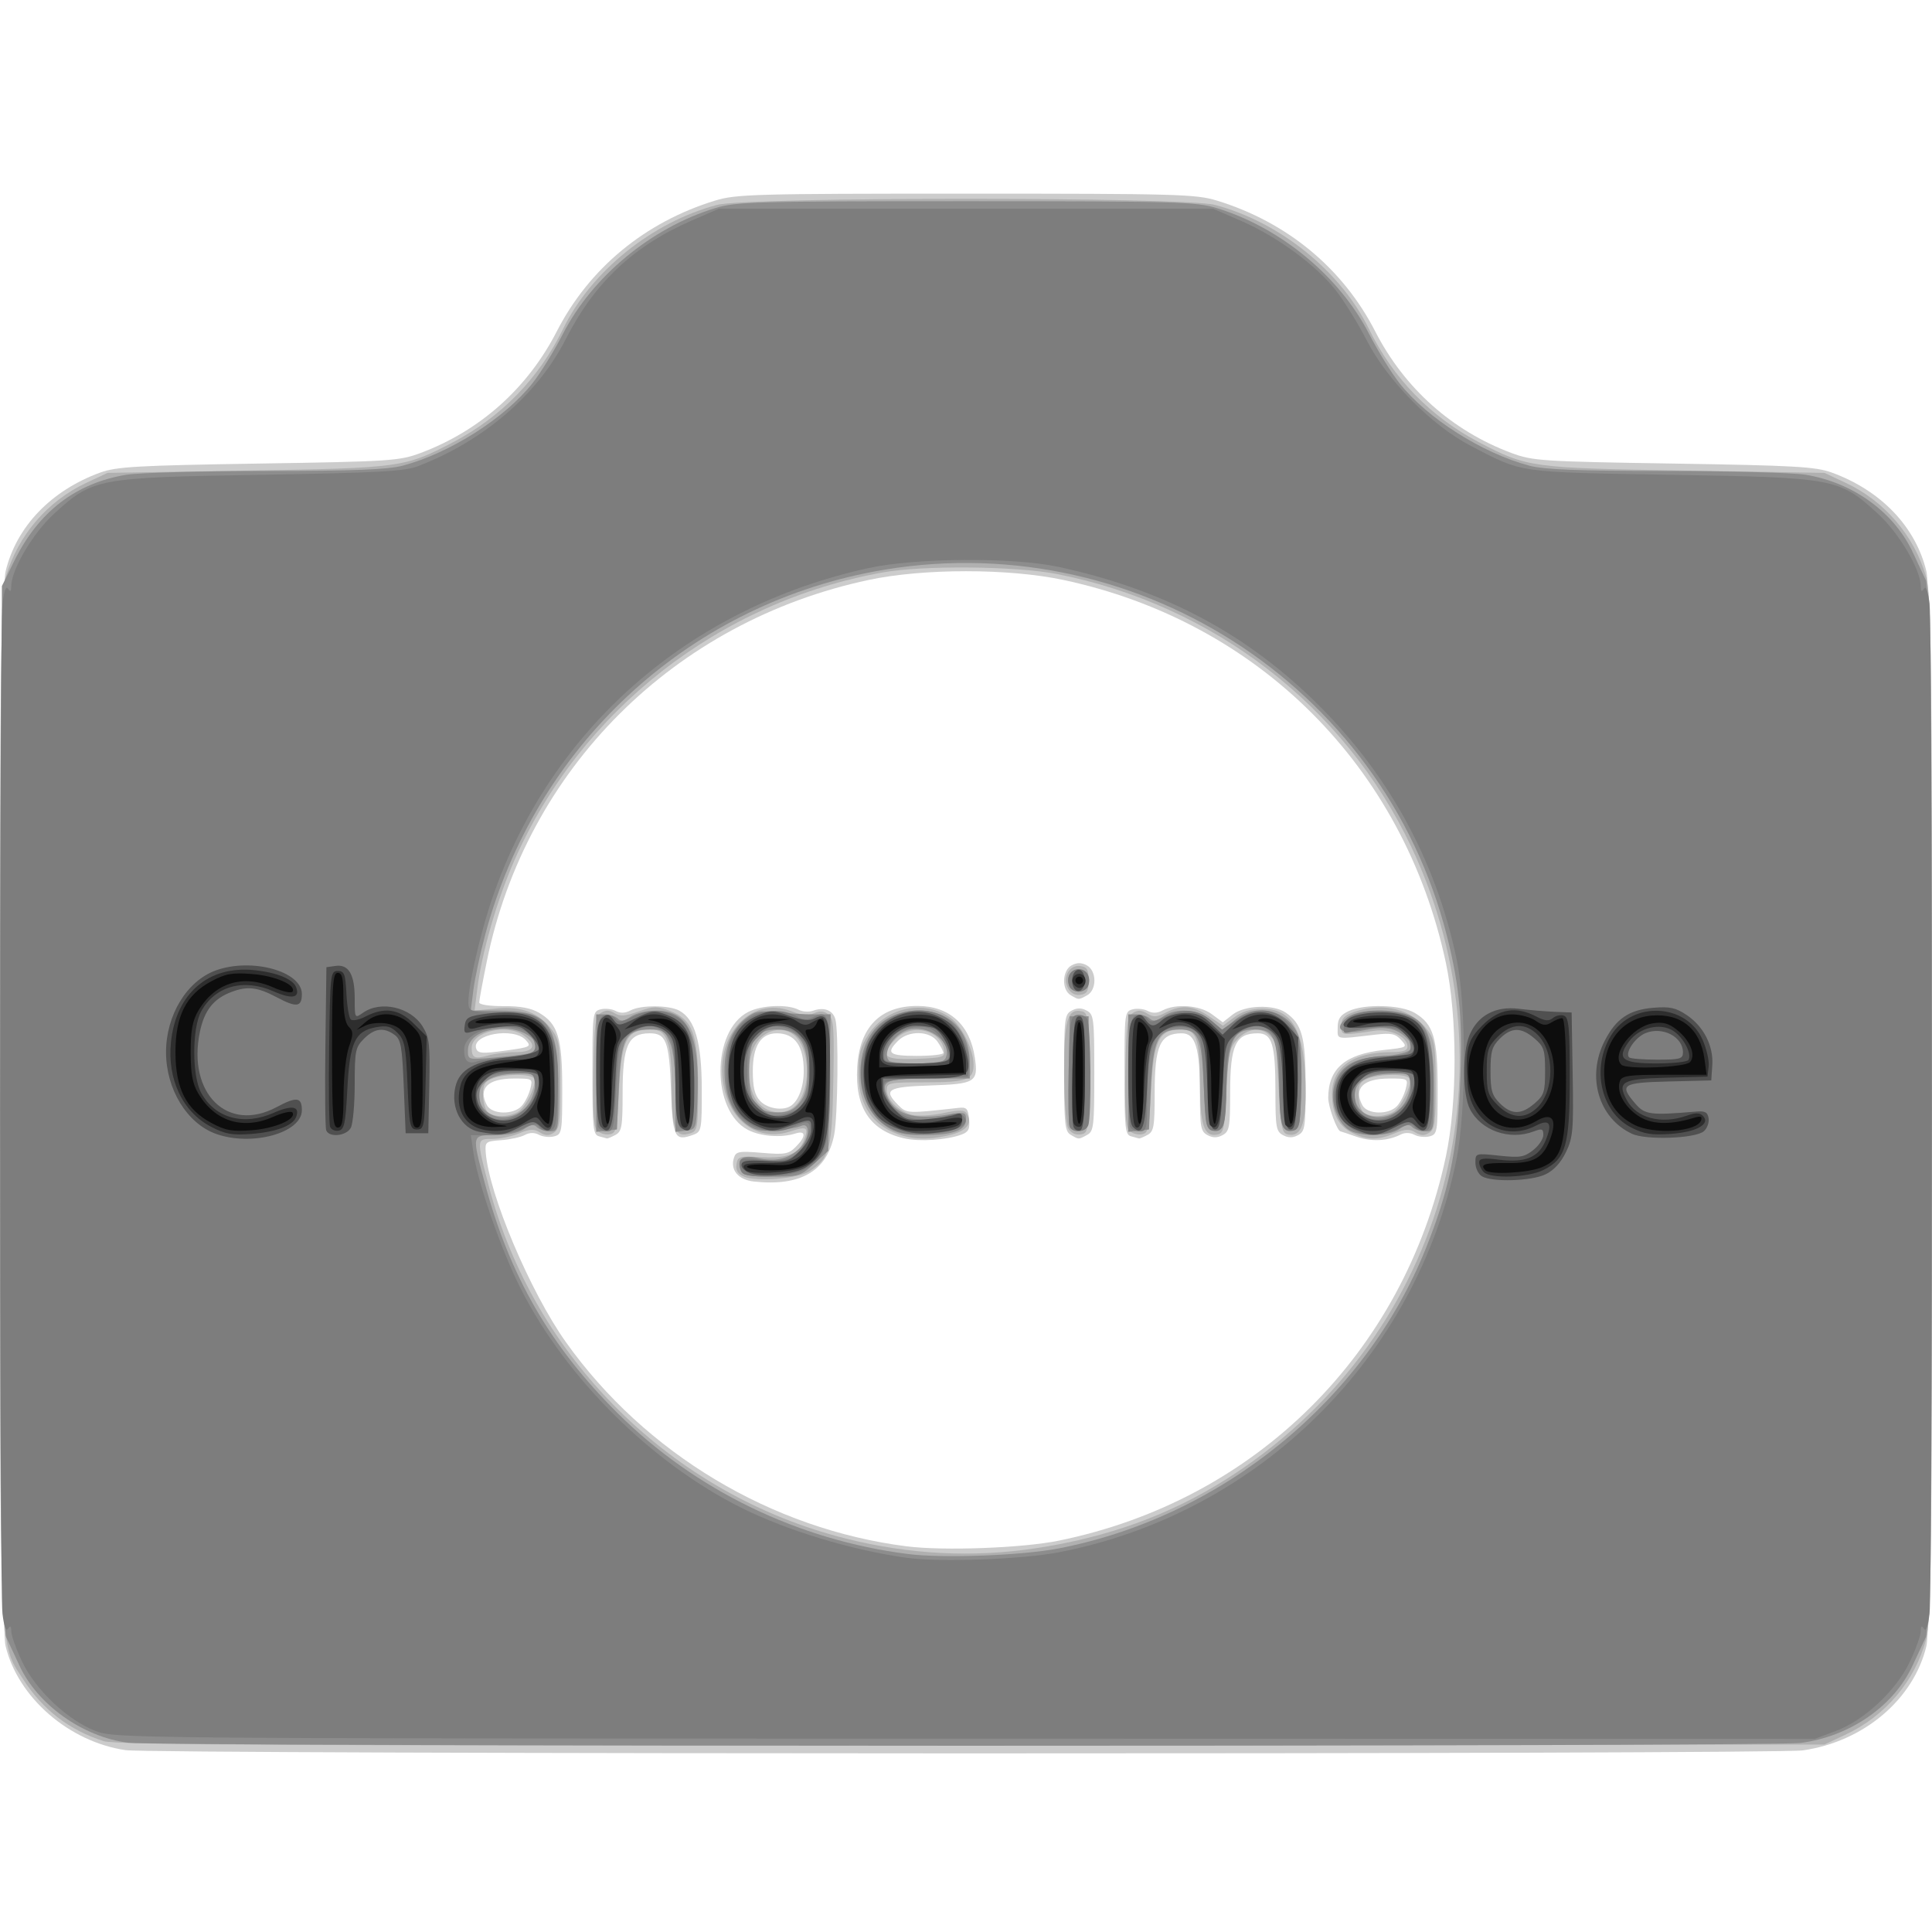 <?xml version="1.0" encoding="UTF-8" standalone="no"?>
<!-- Created with Inkscape (http://www.inkscape.org/) -->

<svg
   xmlns:dc="http://purl.org/dc/elements/1.1/"
   xmlns:cc="http://creativecommons.org/ns#"
   xmlns:rdf="http://www.w3.org/1999/02/22-rdf-syntax-ns#"
   xmlns:svg="http://www.w3.org/2000/svg"
   xmlns="http://www.w3.org/2000/svg"
   xmlns:sodipodi="http://sodipodi.sourceforge.net/DTD/sodipodi-0.dtd"
   xmlns:inkscape="http://www.inkscape.org/namespaces/inkscape"
   version="1.1"
   id="svg73"
   width="546.133"
   height="546.133"
   viewBox="0 0 546.133 546.133"
   sodipodi:docname="camera_icon_change.svg"
   inkscape:version="0.92.3 (2405546, 2018-03-11)">
  <defs
     id="defs77" />
  <sodipodi:namedview
     pagecolor="#ffffff"
     bordercolor="#666666"
     borderopacity="1"
     objecttolerance="10"
     gridtolerance="10"
     guidetolerance="10"
     inkscape:pageopacity="0"
     inkscape:pageshadow="2"
     inkscape:window-width="1853"
     inkscape:window-height="1025"
     id="namedview75"
     showgrid="false"
     inkscape:zoom="1.5454102"
     inkscape:cx="273.06665"
     inkscape:cy="298.94975"
     inkscape:window-x="67"
     inkscape:window-y="27"
     inkscape:window-maximized="1"
     inkscape:current-layer="svg73" />
  <g
     id="g83"
     transform="translate(0,1.941)">
    <path
       style="fill:#cccccc;stroke-width:1.067"
       d="m 35.513,492.789 c -16.009,-2.339 -30.46,-14.89 -33.946,-29.483 -2.217,-9.28 -2.217,-294.399 0,-303.679 3.022,-12.652 12.856,-22.932 26.776,-27.99 4.56,-1.657 10.493,-1.994 44.724,-2.536 37.263,-0.59 39.82,-0.757 45.794,-2.984 16.774,-6.253 30.276,-18.302 38.529,-34.384 9.164,-17.856 24.945,-30.896 44.743,-36.97 5.915,-1.815 11.288,-1.964 70.933,-1.964 59.645,0 65.018,0.149 70.933,1.964 19.798,6.074 35.579,19.114 44.743,36.97 8.253,16.082 21.755,28.131 38.529,34.384 5.974,2.227 8.531,2.394 45.794,2.984 34.231,0.542 40.164,0.879 44.724,2.536 13.92,5.059 23.754,15.339 26.776,27.99 2.217,9.28 2.217,294.399 0,303.679 -3.613,15.125 -17.713,27.059 -34.907,29.545 -8.127,1.175 -466.089,1.115 -474.147,-0.062 z M 299.306,433.566 c 55.594,-11.338 97.505,-52.912 109.395,-108.517 3.294,-15.404 3.294,-39.494 0,-54.898 -11.833,-55.337 -52.936,-96.434 -108.185,-108.169 -15.385,-3.268 -39.513,-3.268 -54.898,0 -55.098,11.703 -96.925,53.454 -108.001,107.804 -1.182,5.803 -2.15,11.039 -2.15,11.636 0,0.628 2.882,1.069 6.834,1.047 4.747,-0.027 7.836,0.553 10.116,1.9 5.324,3.145 6.517,7.088 6.517,21.536 0,12.203 -0.104,12.808 -2.306,13.384 -1.268,0.332 -3.188,0.131 -4.267,-0.446 -1.305,-0.698 -2.66,-0.675 -4.051,0.069 -1.149,0.615 -4.149,1.268 -6.667,1.45 -4.361,0.316 -4.566,0.482 -4.333,3.521 0.901,11.779 12.571,39.37 22.651,53.552 22.367,31.468 58.151,52.913 96.343,57.737 10.461,1.321 32.731,0.491 43.001,-1.604 z M 213.07,332.045 c -4.375,-0.481 -6.701,-3.253 -5.611,-6.685 0.576,-1.813 1.409,-1.963 7.916,-1.417 6.464,0.542 7.526,0.357 9.549,-1.666 2.988,-2.988 2.946,-4.766 -0.089,-3.802 -4.015,1.274 -9.817,0.834 -13.396,-1.017 -10.386,-5.371 -10.361,-27.956 0.038,-33.333 3.759,-1.944 11.123,-2.265 14.277,-0.622 1.089,0.567 2.932,0.685 4.096,0.263 3.105,-1.126 5.602,-0.149 6.304,2.467 0.931,3.471 0.68,27.25 -0.344,32.55 -1.994,10.322 -9.528,14.716 -22.739,13.263 z m 10.504,-21.394 c 2.168,-1.447 3.626,-5.41 3.626,-9.85 0,-7.083 -2.514,-10.621 -7.568,-10.65 -4.537,-0.027 -6.832,3.551 -6.832,10.65 0,4.576 0.526,6.758 2.032,8.421 2.008,2.219 6.467,2.948 8.742,1.429 z m 32.049,9.206 c -9.636,-2.194 -13.954,-8.685 -13.314,-20.013 0.646,-11.436 6.499,-17.423 17.034,-17.423 9.008,0 14.856,5.277 16.231,14.646 1.009,6.877 0.138,7.418 -12.599,7.83 -12.163,0.394 -13.426,1.184 -8.988,5.622 2.314,2.314 2.594,2.326 16.947,0.713 2.304,-0.259 2.712,0.172 3.001,3.168 0.271,2.811 -0.133,3.639 -2.133,4.377 -4.198,1.548 -11.872,2.059 -16.179,1.079 z m 11.044,-24.153 c 0,-0.456 -0.747,-1.896 -1.66,-3.2 -2.171,-3.099 -8.15,-3.227 -11.14,-0.237 -3.514,3.514 -2.573,4.267 5.333,4.267 4.107,0 7.467,-0.373 7.467,-0.829 z m 116.8,23.689 c -2.347,-0.822 -4.374,-1.502 -4.506,-1.511 -0.97,-0.065 -3.494,-6.922 -3.494,-9.494 0,-8.227 4.786,-12.351 15.688,-13.519 6.705,-0.718 6.779,-0.761 4.895,-2.843 -1.596,-1.764 -2.796,-2.012 -7.248,-1.495 -11.547,1.34 -10.668,1.504 -10.668,-1.985 0,-2.449 0.702,-3.522 3.034,-4.64 4.433,-2.125 14.782,-1.864 18.736,0.472 5.302,3.132 6.496,7.089 6.496,21.524 0,12.203 -0.104,12.808 -2.306,13.384 -1.268,0.332 -3.188,0.131 -4.267,-0.446 -1.186,-0.635 -2.698,-0.672 -3.828,-0.096 -3.674,1.877 -8.336,2.118 -12.533,0.648 z m 11.485,-8.727 c 0.925,-1.027 2.012,-3.187 2.414,-4.8 0.726,-2.909 0.687,-2.933 -4.641,-2.933 -7.372,0 -10.172,2.769 -7.621,7.537 1.427,2.667 7.512,2.788 9.847,0.197 z m -225.618,8.598 c -1.682,-0.439 -1.867,-2.213 -1.867,-17.885 0,-16.934 0.061,-17.413 2.306,-18 1.268,-0.332 3.188,-0.131 4.267,0.446 1.323,0.708 2.686,0.661 4.19,-0.144 2.91,-1.558 10.817,-1.53 13.765,0.049 4.459,2.387 6.356,8.976 6.382,22.171 0.022,11.456 -0.09,12.076 -2.337,12.907 -5.343,1.976 -5.882,0.902 -6.366,-12.668 -0.488,-13.694 -1.371,-16.018 -6.071,-15.991 -6.075,0.035 -7.603,3.44 -7.603,16.943 0,9.486 -0.234,10.824 -2.063,11.803 -1.135,0.607 -2.215,1.049 -2.4,0.98 -0.185,-0.068 -1.177,-0.343 -2.203,-0.612 z m 133.333,-0.417 c -1.65,-0.961 -1.867,-2.996 -1.867,-17.53 0,-15.351 0.142,-16.519 2.133,-17.585 1.516,-0.811 2.751,-0.811 4.267,0 1.992,1.066 2.133,2.233 2.133,17.6 0,15.18 -0.16,16.544 -2.063,17.562 -2.455,1.314 -2.261,1.316 -4.603,-0.048 z m 17.067,0.417 c -1.682,-0.439 -1.867,-2.213 -1.867,-17.885 0,-16.934 0.061,-17.413 2.306,-18 1.268,-0.332 3.188,-0.131 4.267,0.446 1.318,0.705 2.679,0.665 4.15,-0.122 3.754,-2.009 10.508,-1.513 13.94,1.024 l 3.13,2.314 2.781,-2.187 c 3.407,-2.68 11.577,-2.963 15.062,-0.523 4.551,3.188 5.565,6.948 5.565,20.645 0,11.724 -0.182,12.913 -2.133,13.957 -1.516,0.811 -2.751,0.811 -4.267,0 -1.923,-1.029 -2.133,-2.233 -2.133,-12.235 0,-13.48 -0.942,-16.572 -5.04,-16.549 -6.247,0.034 -7.76,3.338 -7.76,16.943 0,9.608 -0.218,10.816 -2.133,11.841 -1.516,0.811 -2.751,0.811 -4.267,0 -1.911,-1.023 -2.133,-2.233 -2.133,-11.612 0,-13.042 -1.25,-17.195 -5.171,-17.172 -6.104,0.035 -7.629,3.423 -7.629,16.943 0,9.486 -0.234,10.824 -2.063,11.803 -1.135,0.607 -2.215,1.049 -2.4,0.98 -0.185,-0.068 -1.177,-0.343 -2.203,-0.612 z m -17.067,-39.883 c -2.627,-1.53 -2.454,-6.992 0.267,-8.448 1.516,-0.811 2.751,-0.811 4.267,0 2.85,1.525 2.895,6.984 0.07,8.496 -2.455,1.314 -2.261,1.316 -4.603,-0.048 z M 147.485,310.667 c 0.925,-1.027 2.012,-3.187 2.414,-4.8 0.726,-2.909 0.687,-2.933 -4.641,-2.933 -7.372,0 -10.172,2.769 -7.621,7.537 1.427,2.667 7.512,2.788 9.847,0.197 z m 1.138,-18.595 c -3.419,-3.778 -15.555,-1.614 -13.979,2.492 0.491,1.28 1.865,1.363 8.162,0.492 7.225,-0.999 7.491,-1.135 5.818,-2.984 z"
       id="path97"
       inkscape:connector-curvature="0" />
    <path
       style="fill:#b0b0b0;stroke-width:1.067"
       d="M 29.333,490.246 C 19.629,487.166 12.06,481.354 6.528,472.733 -0.301,462.091 0,469.542 0,310.903 0,182.384 0.183,166.16 1.694,160.994 5.085,149.398 13.414,139.698 24.405,134.544 l 5.995,-2.811 39.467,-0.654 c 43.473,-0.72 44.528,-0.865 58.16,-7.988 13.666,-7.14 24.368,-18.155 31.144,-32.053 7.956,-16.317 25.158,-30.18 43.496,-35.054 8.677,-2.306 132.123,-2.306 140.8,0 18.338,4.874 35.54,18.737 43.496,35.054 6.777,13.898 17.479,24.913 31.144,32.053 13.632,7.123 14.687,7.267 58.16,7.988 l 39.467,0.654 5.995,2.811 c 10.991,5.154 19.321,14.854 22.711,26.449 1.511,5.167 1.694,21.39 1.694,149.909 0,126.721 -0.2,144.882 -1.653,150.463 -3.066,11.771 -11.443,21.721 -22.752,27.024 l -5.995,2.811 -241.067,0.2 C 82.348,491.56 32.737,491.326 29.333,490.246 Z M 292.761,435.719 c 20.228,-3.049 37.613,-9.321 53.528,-19.313 61.052,-38.33 83.338,-114.215 52.589,-179.073 -18.829,-39.715 -55.921,-68.274 -99.987,-76.984 -11.51,-2.275 -37.849,-2.534 -49.29,-0.484 -46.255,8.288 -85.525,38.988 -104.226,81.482 -4.861,11.045 -9.194,26.064 -10.458,36.249 l -0.761,6.13 6.256,-0.597 c 7.188,-0.685 12.097,1.261 15.753,6.245 1.897,2.586 2.185,4.59 2.209,15.338 0.024,10.619 -0.235,12.531 -1.836,13.55 -1.385,0.883 -2.396,0.855 -3.939,-0.109 -1.659,-1.036 -2.831,-0.981 -5.836,0.274 -2.068,0.864 -5.455,1.571 -7.528,1.571 -4.547,0 -4.545,-0.022 -1.171,12.95 12.75,49.022 51.871,87.708 101.187,100.063 17.888,4.481 35.742,5.384 53.51,2.706 z M 210.325,330.672 c -1.741,-0.744 -2.374,-1.772 -2.133,-3.465 0.319,-2.246 0.778,-2.383 6.903,-2.046 7.457,0.41 10.676,-0.869 12.186,-4.84 1.376,-3.62 0.815,-3.982 -3.812,-2.455 -8.561,2.825 -16.347,-2.057 -18.661,-11.701 -3.511,-14.635 7.026,-26.926 19.038,-22.207 2.813,1.105 4.642,1.254 6.3,0.514 1.675,-0.747 2.822,-0.64 4.049,0.378 1.473,1.223 1.663,3.89 1.359,19.136 -0.381,19.105 -1,21.409 -6.768,25.188 -3.139,2.057 -14.917,3.012 -18.46,1.497 z m 14.682,-20.212 c 4.149,-4.149 4.113,-15.206 -0.063,-19.382 -3.01,-3.01 -8.11,-2.316 -10.937,1.487 -3.198,4.302 -2.963,13.729 0.432,17.343 3,3.194 7.681,3.438 10.568,0.551 z m 27.158,7.51 c -6.302,-2.862 -9.484,-8.465 -9.492,-16.714 -0.005,-5.256 0.536,-7.298 2.869,-10.823 5.107,-7.717 15.815,-9.866 23.147,-4.645 3.191,2.272 6.511,9.014 6.511,13.221 0,4.298 -1.882,4.992 -13.547,4.992 -10.276,0 -10.987,0.138 -10.987,2.133 0,2.755 3.417,6.146 7.133,7.079 1.606,0.403 5.554,0.181 8.772,-0.494 4.579,-0.961 6.033,-0.94 6.69,0.094 1.802,2.837 0.027,4.982 -5.105,6.173 -6.35,1.473 -11.188,1.166 -15.991,-1.016 z m 14.708,-23.036 c -0.883,-5.759 -9.111,-7.726 -13.588,-3.248 -4.849,4.849 -3.663,6.044 5.648,5.693 7.581,-0.286 8.24,-0.489 7.94,-2.445 z m 115.402,23.378 c -3.93,-1.939 -5.742,-5.416 -5.742,-11.017 0,-7.598 5.981,-11.807 16.8,-11.821 3.284,-0.004 4.533,-0.44 4.533,-1.581 0,-2.762 -4.906,-5.11 -9.319,-4.46 -9.505,1.4 -9.348,1.424 -9.348,-1.431 0,-2.094 0.802,-2.94 3.733,-3.94 8.184,-2.791 16.276,-0.713 20.697,5.315 1.897,2.586 2.185,4.59 2.209,15.338 0.024,10.619 -0.235,12.531 -1.836,13.55 -1.385,0.883 -2.396,0.855 -3.939,-0.109 -1.659,-1.036 -2.831,-0.981 -5.836,0.274 -4.747,1.984 -7.754,1.954 -11.953,-0.118 z m 11.485,-5.864 c 2.381,-1.274 5.603,-7.956 4.611,-9.561 -0.82,-1.326 -8.127,-1.313 -11.635,0.021 -2.18,0.829 -2.736,1.761 -2.736,4.587 0,1.951 0.576,4.122 1.28,4.826 1.592,1.592 5.631,1.652 8.48,0.127 z m -225.084,5.059 c -0.884,-1.065 -1.18,-6.15 -0.973,-16.737 0.256,-13.111 0.553,-15.368 2.16,-16.38 1.367,-0.861 2.394,-0.842 3.856,0.072 1.563,0.976 3.029,0.873 6.784,-0.478 4.242,-1.525 5.251,-1.547 8.818,-0.186 6.49,2.475 8.012,6.55 8.012,21.448 0,11.639 -0.147,12.525 -2.185,13.171 -4.319,1.371 -5.282,-1.043 -5.282,-13.243 0,-12.531 -1.297,-16.107 -5.84,-16.107 -6.943,0 -8.375,2.777 -9.074,17.6 -0.513,10.876 -0.716,11.757 -2.78,12.051 -1.225,0.175 -2.798,-0.37 -3.497,-1.212 z m 133.262,-0.571 c -0.638,-1.192 -1.139,-8.165 -1.139,-15.861 0,-14.595 0.946,-17.931 4.871,-17.175 1.937,0.373 2.063,1.44 2.063,17.449 0,16.715 -0.046,17.059 -2.328,17.383 -1.469,0.209 -2.748,-0.453 -3.467,-1.797 z m 17.138,0.571 c -0.884,-1.065 -1.18,-6.15 -0.973,-16.737 0.256,-13.111 0.553,-15.368 2.16,-16.38 1.381,-0.87 2.419,-0.826 4.016,0.171 1.765,1.102 2.718,1.053 5.284,-0.274 4.438,-2.295 7.687,-2.017 12.2,1.046 l 3.927,2.665 3.244,-2.399 c 2.19,-1.619 4.747,-2.399 7.869,-2.399 8.822,0 12.263,6.693 12.263,23.849 0,8.964 -1.42,12.382 -4.87,11.723 -1.849,-0.353 -2.131,-1.662 -2.723,-12.649 -0.789,-14.664 -0.561,-13.324 -2.617,-15.379 -2.465,-2.465 -6.139,-2.045 -9.03,1.033 -2.279,2.425 -2.605,3.961 -3.119,14.655 -0.515,10.718 -0.786,11.987 -2.637,12.34 -3.763,0.718 -4.871,-2.669 -4.871,-14.899 0,-12.096 -0.974,-14.806 -5.322,-14.806 -6.335,0 -7.842,3.111 -8.525,17.6 -0.513,10.876 -0.716,11.757 -2.78,12.051 -1.225,0.175 -2.798,-0.37 -3.497,-1.212 z m -17.175,-40.108 c -1.647,-3.077 0.384,-6.707 3.504,-6.263 1.886,0.269 2.328,1.04 2.328,4.065 0,3.025 -0.442,3.796 -2.328,4.065 -1.489,0.212 -2.752,-0.46 -3.504,-1.867 z m -155.608,35.049 c 2.381,-1.274 5.603,-7.956 4.611,-9.561 -0.82,-1.326 -8.127,-1.313 -11.635,0.021 -2.18,0.829 -2.736,1.761 -2.736,4.587 0,1.951 0.576,4.122 1.28,4.826 1.592,1.592 5.631,1.652 8.48,0.127 z m -0.434,-16.981 c 5.177,0 6.09,-1.994 2.17,-4.74 -4.855,-3.4 -14.696,-1.019 -14.696,3.556 0,2.817 0.871,3.224 4.607,2.153 1.859,-0.533 5.423,-0.969 7.92,-0.969 z"
       id="path95"
       inkscape:connector-curvature="0" />
    <path
       style="fill:#8d8d8d;stroke-width:1.067"
       d="M 36.178,490.686 C 23.357,489.035 10.569,479.924 5.458,468.8 4.111,465.867 2.451,462.314 1.771,460.905 0.85,459 0.533,420.6 0.533,311.038 V 163.733 l 3.48,-7.065 c 6.881,-13.969 17.406,-22.068 31.72,-24.409 3.52,-0.576 21.28,-1.055 39.467,-1.066 24.938,-0.014 34.448,-0.387 38.686,-1.515 13.285,-3.537 28.825,-13.412 36.617,-23.269 2.277,-2.88 6.154,-9.161 8.616,-13.956 8.344,-16.254 25.022,-30.04 43.015,-35.557 5.914,-1.813 11.305,-1.962 70.933,-1.962 59.629,0 65.02,0.149 70.933,1.962 17.993,5.517 34.671,19.304 43.015,35.557 2.462,4.796 6.339,11.076 8.616,13.956 7.792,9.858 23.332,19.733 36.617,23.269 4.238,1.128 13.748,1.501 38.686,1.515 18.187,0.011 35.947,0.49 39.467,1.066 13.533,2.213 25.163,10.707 30.446,22.234 1.254,2.735 2.836,6.126 3.517,7.535 0.92,1.905 1.237,40.202 1.237,149.439 0,109.236 -0.317,147.533 -1.237,149.439 -0.68,1.409 -2.34,4.961 -3.688,7.895 -5.292,11.518 -17.752,20.147 -31.684,21.945 -8.532,1.101 -464.254,1.045 -472.813,-0.058 z M 299.189,435.776 c 46.234,-8.886 86.759,-42.028 103.933,-84.996 6.301,-15.765 8.661,-26.797 9.551,-44.647 0.923,-18.504 0.057,-28.831 -3.643,-43.435 -18.096,-71.437 -89.308,-116.738 -162.018,-103.067 -53.273,10.016 -95.654,49.577 -109.821,102.514 -1.451,5.422 -2.968,12.498 -3.371,15.724 l -0.733,5.865 h 7.643 c 14.373,0 17.137,3.607 17.137,22.366 0,11.568 -0.042,11.768 -2.453,11.768 -1.349,0 -2.989,-0.536 -3.643,-1.19 -0.876,-0.876 -1.84,-0.735 -3.651,0.533 -1.511,1.058 -4.633,1.723 -8.09,1.723 -6.746,0 -6.691,-0.251 -2.95,13.713 6.989,26.086 18.47,45.965 37.426,64.801 21.985,21.846 51.058,35.963 82.167,39.897 9.915,1.254 32.086,0.436 42.516,-1.569 z M 209.452,329.067 c -1.299,-3.386 0.297,-4.662 4.61,-3.686 4.998,1.131 8.653,0.355 11.804,-2.506 2.973,-2.699 3.391,-7.817 0.533,-6.525 -1.027,0.464 -4.274,1.033 -7.216,1.265 -4.335,0.342 -5.927,-0.033 -8.396,-1.975 -3.966,-3.12 -5.988,-8.13 -5.988,-14.838 0,-6.708 2.022,-11.718 5.988,-14.838 2.619,-2.06 3.872,-2.307 8.929,-1.757 3.235,0.352 7.953,0.623 10.483,0.603 l 4.601,-0.037 -0.334,19.299 -0.334,19.299 -3.984,3.649 c -3.8,3.48 -4.358,3.649 -12.033,3.649 -6.171,0 -8.192,-0.373 -8.663,-1.6 z M 226.056,309.723 c 1.652,-2.101 2.211,-4.354 2.211,-8.923 0,-8.061 -2.643,-11.733 -8.445,-11.733 -6.143,0 -8.088,2.822 -8.088,11.733 0,8.912 1.945,11.733 8.088,11.733 3.077,0 4.544,-0.662 6.235,-2.811 z m 24.502,6.789 c -4.741,-3.167 -7.354,-8.56 -7.354,-15.179 0,-10.706 6.48,-17.6 16.544,-17.6 8.768,0 14.386,5.812 14.386,14.88 v 4.32 l -10.933,0.016 c -12.658,0.019 -14.142,0.554 -12.622,4.55 2.108,5.545 7.5,7.29 17.422,5.636 4.728,-0.788 5.067,-0.692 5.067,1.437 0,3.023 -3.736,4.361 -12.178,4.361 -5.196,0 -7.522,-0.545 -10.331,-2.421 z m 16.817,-19.517 c 1.598,-4.164 -4.123,-8.875 -9.775,-8.049 -4.405,0.644 -8.565,6.667 -6.222,9.01 0.391,0.391 4.006,0.711 8.033,0.711 5.665,0 7.468,-0.378 7.964,-1.672 z m 113.809,20.381 c -3.142,-2.201 -5.018,-7.35 -4.223,-11.587 1.019,-5.431 4.871,-8.414 11.538,-8.934 10.778,-0.84 12.791,-2.219 8.568,-5.872 -2.777,-2.402 -5.972,-2.872 -11.509,-1.691 -6.37,1.359 -8.763,-0.349 -4.906,-3.5 3.195,-2.611 13.692,-2.831 18.419,-0.387 4.865,2.516 6.263,7.136 6.263,20.695 0,11.568 -0.042,11.768 -2.453,11.768 -1.349,0 -2.989,-0.536 -3.643,-1.19 -0.876,-0.876 -1.84,-0.735 -3.651,0.533 -3.078,2.156 -11.423,2.252 -14.402,0.166 z m 16.246,-8.23 c 0.898,-1.736 1.483,-4.204 1.301,-5.484 -0.299,-2.101 -0.893,-2.304 -6.092,-2.081 -6.326,0.271 -9.716,2.389 -9.69,6.052 0.054,7.436 10.835,8.563 14.481,1.514 z m -228.897,-7.741 v -16.604 h 2.453 c 1.349,0 2.989,0.536 3.643,1.19 0.876,0.876 1.84,0.735 3.651,-0.533 1.353,-0.948 4.551,-1.723 7.105,-1.723 9.355,0 12.538,6.934 11.751,25.6 -0.331,7.839 -0.396,8.007 -3.271,8.338 l -2.933,0.338 v -10.772 c 0,-6.993 -0.542,-12.069 -1.546,-14.471 -1.389,-3.324 -1.967,-3.699 -5.701,-3.699 -6.863,0 -8.125,2.359 -8.753,16.373 l -0.533,11.893 -2.933,0.338 -2.933,0.338 z m 133.83,15.153 c -0.308,-0.803 -0.426,-8.156 -0.262,-16.341 l 0.298,-14.882 h 2.667 2.667 v 16 c 0,15.79 -0.032,16.004 -2.405,16.341 -1.323,0.188 -2.657,-0.315 -2.965,-1.118 z m 16.57,-15.153 v -16.604 h 2.453 c 1.349,0 2.989,0.536 3.643,1.19 0.876,0.876 1.84,0.735 3.651,-0.533 3.79,-2.655 9.792,-2.198 13.637,1.038 l 3.282,2.761 3.282,-2.761 c 6.813,-5.733 17.053,-2.345 18.614,6.158 0.338,1.841 0.47,8.147 0.293,14.014 -0.319,10.581 -0.343,10.667 -2.988,10.667 -2.661,0 -2.668,-0.028 -3.2,-12.375 -0.596,-13.819 -1.495,-15.891 -6.899,-15.891 -6.054,0 -7.425,2.795 -8.035,16.377 -0.531,11.829 -0.547,11.89 -3.2,11.89 -2.661,0 -2.668,-0.028 -3.2,-12.375 -0.596,-13.819 -1.495,-15.891 -6.899,-15.891 -6.056,0 -7.426,2.79 -8.035,16.373 l -0.533,11.893 -2.933,0.338 -2.933,0.338 z M 302.281,276.875 c -1.062,-2.768 0.427,-5.055 3.047,-4.683 1.763,0.25 2.405,1.053 2.405,3.008 0,1.955 -0.642,2.758 -2.405,3.008 -1.442,0.205 -2.662,-0.329 -3.047,-1.333 z M 149.964,309.145 c 0.898,-1.736 1.483,-4.204 1.301,-5.484 -0.299,-2.101 -0.893,-2.304 -6.092,-2.081 -6.326,0.271 -9.716,2.389 -9.69,6.052 0.054,7.436 10.835,8.563 14.481,1.514 z m -0.897,-13.232 c 6.065,-1.233 0.416,-7.22 -6.712,-7.112 -6.027,0.091 -10.088,2.581 -10.088,6.186 0,2.649 0.06,2.667 7.2,2.043 3.96,-0.346 8.28,-0.848 9.6,-1.117 z"
       id="path93"
       inkscape:connector-curvature="0" />
    <path
       style="fill:#7d7d7d;stroke-width:1.067"
       d="M 26.941,487.339 C 19.114,484.331 10.001,475.706 6.232,467.739 c -1.667,-3.523 -3.038,-7.365 -3.047,-8.539 -0.013,-1.558 -0.258,-1.754 -0.91,-0.725 -0.575,0.907 -1.135,-0.611 -1.574,-4.267 -0.89,-7.41 -0.89,-278.073 0,-285.483 0.439,-3.655 0.999,-5.174 1.574,-4.267 0.652,1.029 0.898,0.833 0.91,-0.725 0.038,-4.708 6.124,-14.986 12.117,-20.463 10.961,-10.018 11.996,-10.213 58.299,-11 33.556,-0.57 40.74,-0.965 44.596,-2.45 18.582,-7.155 33.741,-20.206 41.759,-35.953 8.116,-15.939 19.145,-26.318 35.545,-33.451 l 7.7,-3.349 h 69.867 69.867 l 8,3.478 c 10.04,4.365 20.965,12.37 26.585,19.479 2.378,3.009 6.338,9.394 8.8,14.19 5.852,11.4 18.302,24.051 29.352,29.827 14.872,7.774 12.847,7.481 56.863,8.229 46.303,0.787 47.338,0.982 58.299,11 5.993,5.477 12.079,15.755 12.117,20.463 0.013,1.558 0.258,1.754 0.91,0.725 0.575,-0.907 1.135,0.611 1.574,4.267 0.89,7.41 0.89,278.073 0,285.483 -0.439,3.655 -0.999,5.174 -1.574,4.267 -0.652,-1.029 -0.898,-0.833 -0.91,0.725 -0.01,1.173 -1.381,5.016 -3.047,8.539 -3.871,8.183 -12.882,16.611 -21.012,19.653 l -5.903,2.209 -240.227,-0.056 C 34.559,489.489 32.486,489.471 26.941,487.339 Z M 299.442,436.829 c 56.325,-10.92 100.931,-55.012 112.258,-110.962 2.789,-13.776 2.829,-43.362 0.077,-56.533 -6.024,-28.831 -20.045,-53.939 -41.548,-74.402 -19.714,-18.76 -42.348,-30.433 -71.029,-36.63 -12.819,-2.77 -40.451,-2.576 -53.867,0.378 -50.543,11.129 -89.552,45.276 -106.011,92.797 -3.837,11.079 -7.491,27.605 -6.845,30.96 0.299,1.551 1.68,1.831 9.049,1.831 7.75,0 8.998,0.283 11.47,2.603 3.904,3.664 5.052,8.659 4.67,20.318 -0.292,8.912 -0.571,10.167 -2.337,10.505 -1.103,0.211 -2.395,-0.246 -2.87,-1.015 -0.699,-1.131 -1.599,-1.049 -4.697,0.428 -2.108,1.005 -6.271,1.828 -9.251,1.828 h -5.418 l 0.748,5.067 c 1.267,8.59 7.967,27.778 13.459,38.547 12.881,25.258 36.906,49.069 62.303,61.748 12.83,6.405 31.022,11.919 46.49,14.09 9.464,1.329 32.793,0.491 43.352,-1.556 z m -89.042,-106.868 c -0.733,-0.296 -1.333,-1.493 -1.333,-2.659 0,-1.936 0.49,-2.061 5.6,-1.428 7.425,0.919 11.159,-0.609 13.152,-5.379 2.046,-4.897 1.162,-6.25 -2.76,-4.223 -6.456,3.339 -13.869,1.155 -17.703,-5.215 -1.409,-2.341 -1.999,-5.369 -1.999,-10.255 0,-7.83 2.099,-12.455 6.952,-15.322 3.57,-2.109 9.137,-2.197 12.74,-0.203 1.862,1.031 3.233,1.154 4.617,0.413 4.543,-2.431 5.001,-0.88 4.999,16.944 -0.002,19.27 -1.056,22.963 -7.465,26.165 -3.528,1.762 -13.588,2.458 -16.8,1.162 z m 15.357,-18.624 c 2.186,-1.814 3.804,-9.229 3.023,-13.853 -0.898,-5.318 -3.37,-8.24 -7.671,-9.071 -2.865,-0.553 -3.953,-0.132 -6.667,2.581 -2.91,2.91 -3.243,3.916 -3.243,9.807 0,5.89 0.333,6.897 3.243,9.807 2.693,2.693 3.806,3.13 6.565,2.578 1.827,-0.365 3.965,-1.198 4.75,-1.849 z m 25.627,5.418 c -7.687,-4.186 -10.367,-15.513 -5.784,-24.449 3.957,-7.718 13.53,-10.869 21.109,-6.95 3.904,2.019 7.659,9.122 7.219,13.657 l -0.328,3.388 -11.187,0.307 c -6.153,0.169 -11.622,0.742 -12.154,1.274 -1.574,1.574 1.489,7.439 4.771,9.136 3.592,1.857 7.954,1.978 12.624,0.351 2.553,-0.89 3.751,-0.888 4.647,0.007 2.405,2.405 -1.784,4.636 -9.542,5.083 -5.911,0.34 -8.066,-0.002 -11.375,-1.804 z m 16.647,-19.421 c 0.699,-1.959 -2.111,-6.953 -4.688,-8.333 -2.836,-1.518 -8.702,-0.453 -10.768,1.954 -2.041,2.378 -3.146,5.506 -2.382,6.742 0.956,1.547 17.276,1.215 17.839,-0.363 z m 112.988,18.954 c -3.905,-3.286 -4.967,-8.004 -2.911,-12.926 1.882,-4.505 6.758,-6.829 14.328,-6.829 5.657,0 7.018,-0.945 5.997,-4.162 -1.299,-4.091 -7.823,-5.152 -16.394,-2.664 -2.162,0.627 -2.446,0.393 -2.133,-1.762 0.447,-3.082 5.557,-4.638 12.929,-3.937 9.759,0.928 12.837,6.729 12.297,23.179 -0.292,8.912 -0.571,10.167 -2.337,10.505 -1.103,0.211 -2.395,-0.246 -2.87,-1.015 -0.699,-1.131 -1.599,-1.049 -4.697,0.428 -5.498,2.622 -10.459,2.336 -14.207,-0.818 z m 14.865,-4.807 c 2.475,-2.475 3.112,-3.964 2.851,-6.667 -0.335,-3.479 -0.337,-3.48 -6.329,-3.46 -7.144,0.024 -9.473,1.61 -9.473,6.45 0,6.922 7.559,9.068 12.951,3.677 z m -226.882,5.002 c -0.292,-0.762 -0.397,-8.076 -0.233,-16.253 0.272,-13.575 0.473,-14.902 2.304,-15.254 1.103,-0.212 2.395,0.245 2.87,1.014 0.699,1.131 1.599,1.049 4.697,-0.428 4.687,-2.235 8.254,-2.316 12.196,-0.278 4.564,2.36 5.542,6.091 5.201,19.827 -0.284,11.411 -0.445,12.223 -2.437,12.223 -1.983,0 -2.171,-0.889 -2.667,-12.631 -0.492,-11.662 -0.727,-12.788 -3.051,-14.667 -3.024,-2.444 -4.626,-2.533 -8.606,-0.475 -4.086,2.113 -4.535,3.581 -5.151,16.839 -0.482,10.374 -0.726,11.467 -2.562,11.467 -1.116,0 -2.269,-0.623 -2.561,-1.385 z m 133.333,0 c -0.292,-0.762 -0.397,-8.076 -0.233,-16.253 0.272,-13.575 0.473,-14.902 2.304,-15.254 1.103,-0.212 2.416,0.262 2.917,1.053 1.034,1.631 1.289,27.565 0.297,30.151 -0.779,2.031 -4.538,2.247 -5.284,0.303 z m 17.067,0 c -0.292,-0.762 -0.397,-8.076 -0.233,-16.253 0.272,-13.575 0.473,-14.902 2.304,-15.254 1.103,-0.212 2.395,0.245 2.87,1.014 0.699,1.131 1.599,1.049 4.697,-0.428 5.365,-2.559 9.445,-2.292 13.195,0.864 l 3.198,2.691 3.966,-2.691 c 5.428,-3.684 10.423,-3.567 14.325,0.335 3.605,3.605 4.546,8.568 4.073,21.495 -0.287,7.869 -0.593,9.105 -2.336,9.438 -3.182,0.608 -3.827,-1.733 -3.845,-13.96 -0.014,-10.031 -0.283,-11.734 -2.15,-13.6 -2.43,-2.43 -4.13,-2.636 -7.832,-0.949 -3.871,1.764 -4.966,5.324 -4.984,16.199 -0.018,10.604 -0.736,12.904 -3.845,12.31 -1.798,-0.343 -2.061,-1.743 -2.539,-13.528 -0.469,-11.551 -0.792,-13.336 -2.667,-14.721 -2.271,-1.679 -7.246,-1.265 -9.747,0.811 -2.315,1.921 -3.574,8.35 -3.581,18.278 -0.005,8.668 -0.16,9.333 -2.173,9.333 -1.192,0 -2.406,-0.623 -2.698,-1.385 z m -17.149,-39.682 c -0.936,-2.439 0.375,-4.8 2.667,-4.8 2.291,0 3.603,2.361 2.667,4.8 -0.338,0.88 -1.538,1.6 -2.667,1.6 -1.129,0 -2.329,-0.72 -2.667,-1.6 z m -153.835,34.68 c 2.475,-2.475 3.112,-3.964 2.851,-6.667 -0.335,-3.479 -0.337,-3.48 -6.329,-3.46 -7.144,0.024 -9.473,1.61 -9.473,6.45 0,6.922 7.559,9.068 12.951,3.677 z M 143.467,296.853 c 7.253,-0.625 8.495,-1.345 7.537,-4.364 -2.155,-6.79 -19.804,-4.748 -19.804,2.291 0,3.224 1.054,4.168 3.706,3.317 1.188,-0.381 5.04,-0.941 8.56,-1.244 z"
       id="path91"
       inkscape:connector-curvature="0" />
    <path
       style="fill:#505050;stroke-width:1.067"
       d="m 418.933,330.581 c -1.027,-0.598 -1.867,-2.319 -1.867,-3.825 0,-2.726 0.03,-2.735 6.712,-2.019 5.876,0.629 7.071,0.436 9.6,-1.553 1.589,-1.25 2.888,-3.185 2.888,-4.301 0,-1.738 -0.393,-1.88 -2.736,-0.989 -6.84,2.601 -14.851,-0.213 -18.012,-6.326 -2.105,-4.071 -2.171,-15.992 -0.116,-20.911 2.329,-5.573 7.362,-8.262 13.931,-7.442 2.933,0.366 7.493,0.753 10.133,0.859 l 4.8,0.193 0.294,17.474 c 0.266,15.843 0.088,17.899 -1.914,22.034 -1.44,2.974 -3.453,5.151 -5.788,6.259 -4.013,1.904 -15.018,2.24 -17.925,0.547 z m 14.856,-20.607 c 2.661,-2.289 2.975,-3.258 2.975,-9.174 0,-5.916 -0.314,-6.886 -2.975,-9.174 -3.784,-3.255 -6.54,-3.238 -9.838,0.059 -2.207,2.207 -2.618,3.639 -2.618,9.115 0,5.476 0.412,6.908 2.618,9.115 3.298,3.298 6.054,3.314 9.838,0.059 z m -221.523,19.797 c -1.467,-0.44 -2.667,-1.499 -2.667,-2.353 0,-1.231 1.375,-1.477 6.651,-1.188 6.202,0.339 6.869,0.147 9.867,-2.851 1.912,-1.912 3.215,-4.329 3.215,-5.964 0,-3.247 0.069,-3.236 -6.257,-1.008 -4.515,1.59 -5.288,1.596 -8.92,0.064 -5.773,-2.434 -8.282,-7.182 -8.282,-15.672 0,-8.49 2.509,-13.237 8.282,-15.672 3.642,-1.536 4.402,-1.527 9.036,0.105 3.671,1.293 5.616,1.484 7.088,0.697 3.972,-2.126 4.644,0.786 4.234,18.364 -0.408,17.505 -1.139,20.107 -6.661,23.725 -2.93,1.92 -11.732,2.909 -15.587,1.752 z m 13.947,-18.924 c 2.216,-2.359 2.586,-3.795 2.586,-10.047 0,-6.252 -0.37,-7.688 -2.586,-10.047 -1.788,-1.903 -3.695,-2.753 -6.182,-2.753 -6.787,0 -11.105,7.638 -9.414,16.653 1.578,8.414 10.268,11.865 15.595,6.195 z M 61.005,318.56 c -8.172,-2.961 -14.072,-12.643 -14.072,-23.093 0,-10.45 5.9,-20.132 14.072,-23.093 10.109,-3.662 24.328,0.231 24.328,6.662 0,3.703 -1.494,3.911 -7.011,0.977 -5.517,-2.933 -8.353,-3.272 -12.919,-1.542 -5.045,1.911 -7.638,5.195 -8.899,11.272 -3.619,17.432 7.88,28.694 21.71,21.263 5.618,-3.018 7.119,-2.831 7.119,0.891 0,6.431 -14.219,10.324 -24.328,6.662 z m 400.328,10e-4 c -9.459,-4.4 -12.913,-16.135 -7.733,-26.272 3.21,-6.283 6.937,-8.806 13.822,-9.359 4.637,-0.372 6.311,-0.004 9.378,2.063 4.809,3.241 7.6,8.729 7.225,14.207 l -0.292,4.267 -12,0.302 c -13.271,0.334 -14.092,0.883 -9.424,6.306 2.663,3.094 4.262,3.299 17.157,2.199 2.54,-0.217 3.266,0.186 3.518,1.954 0.175,1.225 -0.442,2.858 -1.372,3.629 -2.472,2.051 -16.348,2.534 -20.279,0.705 z m 14.4,-23.018 c 0,-4.44 -5.814,-7.419 -10.607,-5.434 -2.926,1.212 -5.872,5.59 -4.611,6.852 0.352,0.352 3.92,0.64 7.929,0.64 6.488,0 7.289,-0.226 7.289,-2.057 z M 92.211,317.572 c -0.287,-0.748 -0.392,-11.428 -0.233,-23.733 l 0.289,-22.372 2.607,-0.368 c 3.676,-0.519 5.393,2.398 5.393,9.166 0,5.701 0.009,5.717 2.371,4.063 5.025,-3.52 13.481,-1.555 16.842,3.913 1.899,3.089 2.115,5.036 1.867,16.827 l -0.28,13.333 h -3.2 -3.2 l -0.533,-13.154 c -0.463,-11.427 -0.805,-13.353 -2.604,-14.667 -3.015,-2.202 -5.677,-1.862 -8.645,1.106 -2.417,2.417 -2.618,3.408 -2.618,12.87 0,5.639 -0.497,11.18 -1.104,12.315 -1.247,2.33 -6.137,2.824 -6.952,0.702 z m 43.256,0.42 c -5.013,-0.886 -8.124,-6.733 -6.748,-12.685 1.158,-5.01 5.485,-7.339 15.769,-8.488 4.177,-0.467 7.525,-1.381 7.771,-2.123 0.238,-0.717 -0.838,-2.573 -2.39,-4.126 -2.527,-2.527 -3.402,-2.763 -8.345,-2.253 -3.038,0.314 -6.645,0.917 -8.017,1.341 -2.184,0.675 -2.449,0.454 -2.133,-1.777 0.318,-2.251 1.099,-2.64 6.695,-3.336 8.624,-1.073 13.989,0.488 16.643,4.84 1.735,2.846 2.081,5.395 2.085,15.35 0.004,12.45 -0.786,14.676 -4.132,11.648 -1.71,-1.548 -2.219,-1.512 -6.025,0.429 -4.318,2.201 -4.986,2.272 -11.173,1.179 z m 13.318,-6.077 c 2.677,-2.889 4.379,-8.167 3.231,-10.023 -0.371,-0.601 -3.309,-1.093 -6.528,-1.093 -4.851,0 -6.318,0.465 -8.573,2.72 -2.11,2.11 -2.565,3.367 -2.026,5.6 1.471,6.103 9.359,7.69 13.895,2.795 z m 105.872,5.546 c -5.043,-1.866 -6.9,-3.406 -8.999,-7.465 -2.12,-4.1 -2.068,-13.327 0.099,-17.517 3.615,-6.99 12.037,-10.27 18.908,-7.364 4.766,2.016 6.879,4.584 8.366,10.166 1.871,7.025 0.859,7.652 -12.361,7.652 h -11.069 v 2.749 c 0,1.64 1.308,4.057 3.243,5.992 3.024,3.024 3.654,3.209 9.333,2.733 3.35,-0.281 6.93,-0.868 7.957,-1.306 1.421,-0.606 1.867,-0.286 1.867,1.338 0,2.496 -1.363,3.145 -8.254,3.929 -3.109,0.354 -6.635,0.002 -9.09,-0.906 z m 13.721,-20.299 c 0.752,-1.961 -2.21,-7.65 -4.425,-8.5 -0.95,-0.364 -3.302,-0.663 -5.227,-0.663 -4.212,0 -9.125,4.386 -9.125,8.145 0,2.454 0.244,2.521 9.1,2.521 6.846,0 9.243,-0.372 9.677,-1.504 z m 114.907,20.215 c -4.089,-1.779 -5.684,-4.488 -5.684,-9.657 0,-5.996 4.349,-9.736 12.352,-10.621 3.473,-0.384 6.995,-0.789 7.826,-0.899 2.657,-0.353 2.463,-2.723 -0.462,-5.648 -2.697,-2.697 -3.217,-2.806 -10.212,-2.156 -7.093,0.659 -8.883,-0.009 -6.038,-2.254 2.277,-1.796 10.33,-2.511 14.782,-1.312 6.865,1.849 8.409,5.501 8.414,19.906 0.004,12.45 -0.786,14.676 -4.132,11.648 -1.71,-1.548 -2.219,-1.512 -6.025,0.429 -4.857,2.476 -6.259,2.549 -10.822,0.564 z m 12.967,-5.463 c 2.677,-2.889 4.379,-8.167 3.231,-10.023 -0.371,-0.601 -3.309,-1.093 -6.528,-1.093 -4.851,0 -6.318,0.465 -8.573,2.72 -2.11,2.11 -2.565,3.367 -2.026,5.6 1.471,6.103 9.359,7.69 13.895,2.795 z m -226.425,4.684 c -0.882,-0.882 -1.293,-5.759 -1.293,-15.349 0,-11.613 0.298,-14.303 1.715,-15.48 1.455,-1.207 1.932,-1.127 3.141,0.526 1.372,1.877 1.611,1.86 6.342,-0.43 4.509,-2.183 5.242,-2.257 8.859,-0.897 6.076,2.285 7.672,6.508 7.674,20.3 0.002,11.548 -0.794,13.968 -3.778,11.491 -1.186,-0.984 -1.553,-4.035 -1.553,-12.892 0,-10.181 -0.261,-11.864 -2.133,-13.736 -2.89,-2.89 -7.753,-2.702 -11.407,0.44 -2.876,2.472 -3.014,3.044 -3.526,14.582 -0.523,11.781 -1.353,14.132 -4.04,11.445 z m 133.609,-0.029 c -0.311,-0.81 -0.431,-8.17 -0.267,-16.355 0.248,-12.385 0.567,-14.882 1.898,-14.882 1.351,0 1.6,2.479 1.6,15.911 0,11.777 -0.346,16.027 -1.333,16.355 -0.733,0.244 -1.587,-0.219 -1.898,-1.029 z m 16.791,0.029 c -0.882,-0.882 -1.293,-5.759 -1.293,-15.349 0,-11.613 0.298,-14.303 1.715,-15.48 1.45,-1.204 1.922,-1.141 3.051,0.403 1.661,2.272 2.555,2.288 4.984,0.091 1.055,-0.955 3.83,-1.786 6.168,-1.847 3.331,-0.087 4.951,0.561 7.499,3.002 l 3.25,3.114 3.133,-3.001 c 4.721,-4.523 10.951,-4.412 15.134,0.271 l 3.131,3.504 -0.299,13.014 c -0.246,10.724 -0.581,13.014 -1.899,13.014 -1.3,0 -1.7,-2.329 -2.133,-12.424 -0.439,-10.235 -0.891,-12.819 -2.565,-14.667 -2.692,-2.972 -7.277,-2.85 -10.927,0.29 -2.814,2.421 -2.971,3.071 -3.526,14.667 -0.47,9.816 -0.887,12.134 -2.181,12.134 -1.299,0 -1.706,-2.345 -2.163,-12.454 -0.459,-10.164 -0.931,-12.861 -2.565,-14.667 -2.861,-3.161 -8.109,-2.912 -11.353,0.538 -2.33,2.479 -2.639,3.92 -3.119,14.582 -0.523,11.606 -1.362,13.946 -4.04,11.268 z m -16.874,-39.711 c -0.883,-2.301 0.346,-5.167 1.981,-4.622 0.733,0.244 1.333,1.564 1.333,2.933 0,2.924 -2.375,4.134 -3.314,1.689 z"
       id="path89"
       inkscape:connector-curvature="0" />
    <path
       style="fill:#2e2e2e;stroke-width:1.067"
       d="m 419.413,329.387 c -0.704,-0.704 -1.28,-1.939 -1.28,-2.743 0,-1.142 1.229,-1.311 5.6,-0.771 7.425,0.919 11.159,-0.609 13.152,-5.379 2.046,-4.897 1.162,-6.25 -2.76,-4.223 -8.992,4.65 -18.57,-1.182 -19.279,-11.737 -0.676,-10.061 -0.099,-12.331 4.228,-16.659 4.677,-4.677 9.431,-5.452 15.188,-2.474 2.498,1.292 3.563,1.385 4.733,0.414 0.83,-0.689 2.236,-0.974 3.123,-0.634 1.346,0.517 1.613,3.41 1.612,17.453 -0.002,19.27 -1.056,22.963 -7.465,26.165 -4.312,2.154 -14.917,2.524 -16.853,0.588 z m 15.231,-18.334 c 4.811,-4.811 4.811,-15.694 0,-20.505 -3.453,-3.453 -7.438,-3.251 -11.26,0.57 -2.771,2.771 -3.118,3.849 -3.118,9.682 0,5.833 0.347,6.911 3.118,9.682 3.822,3.822 7.807,4.024 11.26,0.57 z m -223.8,17.836 c -1.684,-1.684 -0.306,-2.148 6.105,-2.055 7.812,0.113 10.445,-1.492 12.459,-7.595 1.684,-5.103 0.012,-6.781 -4.25,-4.263 -5.084,3.003 -10.406,2.389 -14.464,-1.668 -9.231,-9.231 -4.073,-28.508 7.628,-28.508 2.275,0 5.269,0.794 6.655,1.764 1.99,1.394 2.932,1.506 4.49,0.533 1.084,-0.677 2.457,-1.231 3.052,-1.231 0.684,0 1.081,6.086 1.081,16.568 0,19.411 -1.004,23.157 -6.861,25.604 -3.782,1.58 -14.587,2.159 -15.895,0.851 z m 15.49,-17.071 c 4.487,-4.061 4.929,-15.743 0.794,-21 -4.092,-5.202 -12.385,-4.372 -15.445,1.546 -1.921,3.715 -1.956,13.433 -0.061,16.852 2.98,5.377 10.23,6.659 14.713,2.602 z m -166.593,4.793 c -8.089,-4.183 -12.495,-13.421 -11.417,-23.942 1.411,-13.772 10.599,-21.716 23.562,-20.371 6.373,0.661 10.94,2.525 11.823,4.825 1.166,3.039 -1.165,3.473 -6.344,1.182 -8.507,-3.763 -16.626,-1.506 -20.522,5.706 -2.577,4.77 -2.577,18.144 0,22.913 3.896,7.211 12.016,9.469 20.522,5.706 5.179,-2.291 7.51,-1.857 6.344,1.182 -0.951,2.479 -5.672,4.25 -12.776,4.791 -5.236,0.399 -7.271,0.037 -11.191,-1.99 z m 401.379,0.172 c -8.657,-4.419 -11.369,-16.87 -5.679,-26.077 6.054,-9.795 21.275,-9.055 25.836,1.255 1.131,2.557 1.906,5.952 1.723,7.543 l -0.334,2.894 -11.514,0.303 c -12.618,0.332 -14.074,1.136 -11.332,6.26 2.754,5.146 9.729,7.005 16.901,4.505 2.553,-0.89 3.751,-0.888 4.647,0.007 2.292,2.292 -1.745,4.586 -8.987,5.107 -5.482,0.394 -7.64,0.05 -11.261,-1.798 z m 16.157,-19.094 c 1.046,-1.692 -1.335,-6.303 -4.236,-8.204 -3.663,-2.4 -9.614,-0.995 -12.552,2.965 -3.63,4.892 -1.993,6.217 7.681,6.217 4.677,0 8.776,-0.44 9.108,-0.977 z M 93.307,316.582 c -0.304,-0.793 -0.423,-11.029 -0.263,-22.745 0.279,-20.495 0.371,-21.303 2.423,-21.303 1.86,0 2.175,0.82 2.459,6.4 0.179,3.52 0.724,6.801 1.211,7.291 0.487,0.49 2.357,0.13 4.155,-0.8 5.371,-2.778 9.497,-2.182 13.649,1.969 l 3.66,3.66 -0.3,13.14 c -0.282,12.329 -0.432,13.14 -2.433,13.14 -1.982,0 -2.171,-0.889 -2.667,-12.508 -0.468,-10.983 -0.814,-12.788 -2.834,-14.804 -1.862,-1.858 -3.032,-2.158 -6.141,-1.575 -5.907,1.108 -7.364,4.289 -8.045,17.558 -0.495,9.656 -0.853,11.359 -2.45,11.663 -1.028,0.196 -2.119,-0.292 -2.423,-1.086 z m 41.59,0.27 c -4.432,-1.796 -6.227,-6.522 -4.649,-12.237 1.234,-4.469 6.791,-7.015 15.312,-7.015 6.302,0 7.516,-0.9 6.526,-4.841 -1.286,-5.124 -8.43,-6.828 -17.418,-4.157 -1.761,0.523 -2.4,0.275 -2.4,-0.934 0,-2.107 10.458,-3.571 15.808,-2.213 6.424,1.631 8.137,5.274 8.559,18.199 0.392,12.012 -0.702,15.586 -3.58,11.689 -1.427,-1.933 -1.574,-1.925 -5.121,0.267 -3.726,2.303 -9.145,2.819 -13.037,1.242 z m 12.206,-2.668 c 3.475,-1.797 5.745,-6.501 5.246,-10.869 -0.344,-3.004 -0.446,-3.046 -7.017,-2.945 -7.975,0.124 -10.931,2.138 -10.931,7.451 0,2.5 0.797,4.118 2.811,5.701 3.316,2.609 5.804,2.775 9.892,0.661 z m 104.631,1.354 c -9.102,-6.128 -9.988,-19.849 -1.772,-27.424 3.686,-3.398 12.299,-4.349 16.206,-1.79 3.764,2.466 6.891,7.927 6.896,12.041 l 0.004,3.432 -12,0.302 -12,0.302 0.165,3.537 c 0.333,7.136 7.942,11.097 16.955,8.828 5.294,-1.333 7.042,-0.9 4.923,1.219 -0.705,0.705 -4.513,1.459 -8.462,1.675 -6.163,0.337 -7.709,0.037 -10.914,-2.121 z m 16.857,-19.662 c 0.468,-4.809 -5.057,-9.406 -10.284,-8.558 -4.335,0.703 -8.25,4.054 -9.211,7.881 -0.974,3.879 0.792,4.588 10.638,4.273 l 8.533,-0.273 z m 113.027,19.89 c -4.87,-3.831 -4.571,-12.747 0.535,-15.988 1.31,-0.831 5.741,-1.781 9.848,-2.111 6.648,-0.534 7.503,-0.856 7.799,-2.935 0.402,-2.824 -2.942,-6.41 -6.907,-7.405 -1.593,-0.4 -4.841,-0.208 -7.218,0.427 -4.688,1.251 -5.974,0.92 -4.019,-1.036 1.842,-1.842 13.048,-2.267 16.211,-0.614 4.658,2.433 6.396,7.64 6.398,19.167 0.002,10.655 -1.148,13.643 -3.835,9.969 -1.309,-1.791 -1.565,-1.772 -5.031,0.37 -4.587,2.835 -10.295,2.899 -13.783,0.156 z m 12.952,-1.582 c 3.475,-1.797 5.745,-6.501 5.246,-10.869 -0.344,-3.004 -0.446,-3.046 -7.017,-2.945 -7.975,0.124 -10.931,2.138 -10.931,7.451 0,2.5 0.797,4.118 2.811,5.701 3.316,2.609 5.804,2.775 9.892,0.661 z M 169.6,301.333 c 0,-16.314 0.574,-17.98 4.582,-13.299 1.529,1.786 1.632,2.585 0.586,4.533 -0.698,1.301 -1.49,7.286 -1.759,13.299 -0.372,8.304 -0.84,10.933 -1.949,10.933 -1.169,0 -1.46,-3.088 -1.46,-15.467 z m 22.4,4.317 c 0,-6.132 -0.542,-12.34 -1.205,-13.795 -1.709,-3.75 -6.334,-5.464 -10.762,-3.987 l -3.5,1.167 2.518,-2.118 c 3.802,-3.197 9.252,-2.779 13.031,1 3.102,3.102 3.118,3.184 3.118,16 0,10.74 -0.266,12.882 -1.6,12.882 -1.32,0 -1.6,-1.95 -1.6,-11.15 z m 111.434,9.849 c -0.312,-0.813 -0.432,-7.693 -0.267,-15.289 0.248,-11.431 0.576,-13.81 1.9,-13.81 1.346,0 1.6,2.36 1.6,14.844 0,10.924 -0.352,14.962 -1.333,15.289 -0.733,0.244 -1.588,-0.221 -1.9,-1.034 z m 16.566,-14.166 c 0,-16.314 0.574,-17.98 4.582,-13.299 1.529,1.786 1.632,2.585 0.586,4.533 -0.698,1.301 -1.49,7.286 -1.759,13.299 -0.372,8.304 -0.84,10.933 -1.949,10.933 -1.169,0 -1.46,-3.088 -1.46,-15.467 z m 22.067,14.778 c -0.403,-0.403 -0.733,-5.955 -0.733,-12.337 0,-10.898 -0.159,-11.763 -2.618,-14.222 -2.819,-2.819 -5.751,-3.282 -9.452,-1.491 -2.192,1.06 -2.181,0.997 0.188,-1.067 3.782,-3.294 8.521,-2.829 12.988,1.274 l 3.773,3.466 -0.573,12.182 c -0.527,11.215 -1.44,14.329 -3.573,12.196 z m 21.333,0 c -0.403,-0.403 -0.733,-5.955 -0.733,-12.337 0,-10.898 -0.159,-11.763 -2.618,-14.222 -2.887,-2.887 -4.318,-3.139 -8.779,-1.546 l -3.003,1.072 2.518,-2.139 c 3.511,-2.982 9.183,-2.802 12.378,0.394 3.036,3.036 4.026,8.673 3.569,20.315 -0.304,7.727 -1.367,10.428 -3.332,8.463 z m -59.991,-39.937 c -1.099,-1.779 1.373,-3.818 2.845,-2.347 1.231,1.231 0.461,3.506 -1.187,3.506 -0.517,0 -1.263,-0.522 -1.657,-1.16 z"
       id="path87"
       inkscape:connector-curvature="0" />
    <path
       style="fill:#0d0d0d;stroke-width:1.067"
       d="m 214.667,328.772 c -6.084,-0.655 -3.719,-1.852 2.919,-1.477 5.91,0.334 6.631,0.12 9.602,-2.851 2.521,-2.521 3.212,-4.147 3.212,-7.561 0,-3.187 -0.435,-4.349 -1.627,-4.349 -1.459,0 -1.459,-0.326 0,-3.147 0.895,-1.731 1.627,-5.595 1.627,-8.586 0,-2.992 -0.732,-6.855 -1.627,-8.586 -1.377,-2.664 -1.395,-3.147 -0.114,-3.147 0.832,0 1.82,-0.8 2.196,-1.778 0.494,-1.287 1.005,-1.456 1.848,-0.612 0.783,0.783 1.011,6.36 0.693,16.978 -0.615,20.569 -2.147,23.895 -11.529,25.037 -2.053,0.25 -5.293,0.286 -7.2,0.081 z m 205.244,0.117 c -1.684,-1.684 -0.306,-2.148 6.105,-2.055 7.812,0.113 10.445,-1.492 12.459,-7.595 1.684,-5.103 0.012,-6.781 -4.25,-4.263 -5.084,3.003 -10.406,2.389 -14.464,-1.668 -9.231,-9.231 -4.073,-28.508 7.628,-28.508 2.275,0 5.269,0.794 6.655,1.764 1.99,1.394 2.932,1.506 4.49,0.533 1.084,-0.677 2.457,-1.231 3.052,-1.231 0.684,0 1.081,6.086 1.081,16.568 0,19.411 -1.004,23.157 -6.861,25.604 -3.782,1.58 -14.587,2.159 -15.895,0.851 z m 14.098,-15.962 c 7.169,-5.021 6.98,-19.651 -0.315,-24.431 -4.114,-2.696 -9.757,-1.319 -12.407,3.028 -2.564,4.206 -2.784,13.365 -0.431,17.917 2.614,5.055 8.635,6.651 13.153,3.486 z m -374.275,2.557 c -7.125,-3.811 -10.133,-9.755 -10.133,-20.018 0,-10.263 3.009,-16.207 10.133,-20.018 4.036,-2.159 5.862,-2.488 11.466,-2.064 6.565,0.496 12.63,3.134 11.481,4.994 -0.323,0.523 -2.809,-0.032 -5.524,-1.233 -8.532,-3.774 -16.486,-1.254 -21.142,6.698 -1.605,2.741 -2.119,5.563 -2.119,11.624 0,6.061 0.515,8.883 2.119,11.624 4.656,7.952 12.61,10.472 21.142,6.698 2.715,-1.201 5.201,-1.756 5.524,-1.233 1.149,1.86 -4.916,4.498 -11.481,4.994 -5.605,0.423 -7.431,0.094 -11.466,-2.064 z m 196.973,1.239 c -2.514,-0.421 -5.367,-1.959 -7.395,-3.986 -2.778,-2.778 -3.374,-4.302 -3.758,-9.61 -0.801,-11.073 4.054,-17.261 13.543,-17.261 7.934,0 12.291,3.913 13.066,11.733 l 0.37,3.733 -12.047,0.302 c -13.461,0.338 -14.164,0.76 -11.575,6.957 2.487,5.953 5.811,7.519 14.622,6.888 4.112,-0.294 7.224,-0.282 6.915,0.026 -1.121,1.121 -9.748,1.885 -13.742,1.216 z m 12.95,-20.308 c 0.209,-1.799 -0.674,-3.969 -2.495,-6.133 -2.388,-2.838 -3.548,-3.349 -7.605,-3.349 -6.033,0 -11.023,4.327 -11.023,9.557 v 3.321 l 10.4,-0.305 c 10.327,-0.303 10.402,-0.325 10.723,-3.09 z m 192.286,19.583 c -4.953,-2.526 -7.67,-6.538 -8.318,-12.283 -1.14,-10.115 4.371,-17.837 13.259,-18.579 8.339,-0.695 13.796,3.795 14.935,12.289 l 0.596,4.441 h -11.907 c -9.983,0 -12.014,0.279 -12.569,1.725 -1.101,2.87 1.075,7.13 5.01,9.804 3.772,2.564 8.897,2.776 15.862,0.655 1.908,-0.581 2.421,-0.408 2.054,0.692 -1.098,3.295 -13.331,4.107 -18.921,1.256 z m 15.816,-17.735 c 1.689,-2.035 -0.04,-6.185 -3.812,-9.153 -2.3,-1.809 -3.896,-2.229 -6.746,-1.777 -5.803,0.921 -11.788,8.79 -8.889,11.689 1.431,1.431 18.172,0.778 19.448,-0.759 z M 93.867,294.933 c 0,-18.726 0.23,-21.867 1.6,-21.867 1.256,0 1.6,1.473 1.6,6.857 0,4.525 0.519,7.376 1.526,8.383 1.312,1.312 1.318,2.109 0.047,5.676 -0.814,2.283 -1.5,8.35 -1.526,13.484 -0.038,7.564 -0.35,9.333 -1.647,9.333 -1.37,0 -1.6,-3.141 -1.6,-21.867 z m 22.4,10.614 c 0,-13.513 -1.352,-17.104 -6.824,-18.13 -2.025,-0.38 -4.725,-0.14 -6.131,0.546 l -2.512,1.225 2.518,-2.194 c 3.769,-3.284 9.209,-2.898 13.031,0.924 3.102,3.102 3.118,3.184 3.118,16 0,10.74 -0.266,12.882 -1.6,12.882 -1.321,0 -1.6,-1.961 -1.6,-11.253 z m 17.039,9.312 c -1.807,-1.463 -2.397,-3.061 -2.397,-6.492 0,-6.739 2.416,-8.588 13.232,-10.128 7.889,-1.123 8.965,-1.541 9.263,-3.599 0.207,-1.425 -0.759,-3.425 -2.489,-5.155 -2.652,-2.652 -3.29,-2.793 -10.317,-2.29 -4.364,0.312 -6.887,0.154 -6.045,-0.38 0.795,-0.504 4.419,-0.923 8.053,-0.932 5.458,-0.013 7.128,0.431 9.6,2.556 2.912,2.502 3.003,2.907 3.351,14.933 0.197,6.799 -0.047,12.361 -0.543,12.361 -0.496,0 -1.534,-1.012 -2.307,-2.249 -1.099,-1.759 -1.136,-2.899 -0.169,-5.232 0.68,-1.641 1.076,-4.108 0.881,-5.484 -0.326,-2.304 -0.921,-2.526 -7.554,-2.817 -6.479,-0.284 -7.467,-0.048 -9.867,2.352 -1.467,1.467 -2.667,3.824 -2.667,5.238 0,3.856 3.782,7.994 7.759,8.489 3.035,0.378 2.92,0.448 -0.974,0.599 -2.886,0.112 -5.245,-0.502 -6.812,-1.77 z m 247.571,-0.87 c -2.832,-3.6 -2.881,-9.319 -0.105,-12.096 2.38,-2.38 4.274,-2.955 13.36,-4.055 5.522,-0.668 6.446,-1.101 6.738,-3.151 0.209,-1.471 -0.732,-3.446 -2.471,-5.185 -2.566,-2.566 -3.396,-2.772 -9.598,-2.377 -3.734,0.238 -6.553,0.052 -6.266,-0.414 0.288,-0.465 3.588,-0.846 7.334,-0.846 5.66,0 7.317,0.435 9.804,2.572 2.912,2.502 3.003,2.907 3.351,14.933 0.197,6.799 -0.047,12.361 -0.543,12.361 -0.496,0 -1.534,-1.012 -2.307,-2.249 -1.099,-1.759 -1.136,-2.899 -0.169,-5.232 0.68,-1.641 1.076,-4.108 0.881,-5.484 -0.326,-2.304 -0.921,-2.526 -7.554,-2.817 -6.479,-0.284 -7.467,-0.048 -9.867,2.352 -1.467,1.467 -2.667,3.824 -2.667,5.238 0,3.856 3.782,7.994 7.759,8.489 3.005,0.374 2.877,0.45 -1.015,0.599 -3.655,0.14 -4.853,-0.334 -6.667,-2.64 z M 170.667,301.333 c 0,-7.92 0.365,-14.4 0.81,-14.4 1.865,0 3.505,4.316 2.414,6.354 -0.6,1.121 -1.091,6.63 -1.091,12.242 0,6.091 -0.43,10.203 -1.067,10.203 -0.658,0 -1.067,-5.511 -1.067,-14.4 z m 22.191,2.668 c -0.429,-10.402 -0.761,-12.028 -2.935,-14.342 -1.348,-1.435 -3.712,-2.804 -5.254,-3.041 -2.21,-0.341 -1.997,-0.465 1.012,-0.592 2.848,-0.119 4.467,0.536 6.395,2.587 2.36,2.512 2.614,3.79 2.968,14.933 0.238,7.506 -0.014,12.186 -0.658,12.186 -0.589,0 -1.256,-5.115 -1.528,-11.732 z m 17.742,8.462 c -2.924,-3.052 -3.133,-3.831 -3.133,-11.663 0,-7.833 0.209,-8.612 3.133,-11.663 2.658,-2.775 3.87,-3.25 8,-3.137 l 4.867,0.134 -4.267,0.704 c -5.527,0.912 -6.33,1.47 -8.404,5.84 -3.011,6.346 -1.358,17.978 2.933,20.636 0.662,0.41 3.124,1.062 5.47,1.449 l 4.267,0.704 -4.867,0.134 c -4.13,0.113 -5.342,-0.362 -8,-3.137 z m 93.4,-11.13 c 0,-8.889 0.408,-14.4 1.067,-14.4 0.658,0 1.067,5.511 1.067,14.4 0,8.889 -0.408,14.4 -1.067,14.4 -0.658,0 -1.067,-5.511 -1.067,-14.4 z m 17.067,0 c 0,-7.92 0.365,-14.4 0.81,-14.4 1.865,0 3.505,4.316 2.414,6.354 -0.6,1.121 -1.091,6.63 -1.091,12.242 0,6.091 -0.43,10.203 -1.067,10.203 -0.658,0 -1.067,-5.511 -1.067,-14.4 z m 21.332,4 c -0.002,-12.501 -1.861,-17.473 -6.932,-18.54 l -3.2,-0.674 3.43,-0.126 c 2.416,-0.089 4.316,0.741 6.428,2.807 2.993,2.928 2.997,2.954 2.585,14.933 -0.227,6.6 -0.839,12 -1.361,12 -0.522,0 -0.949,-4.68 -0.95,-10.4 z m 21.16,-1.758 c -0.386,-13.079 -1.764,-16.542 -6.657,-16.726 -1.229,-0.046 -1.614,-0.333 -0.856,-0.637 2.673,-1.072 6.6,0.788 8.201,3.884 1.813,3.505 2.369,25.638 0.645,25.638 -0.536,0 -1.136,-5.471 -1.333,-12.158 z m -59.558,-28.375 c 0,-0.587 0.48,-1.067 1.067,-1.067 0.587,0 1.067,0.48 1.067,1.067 0,0.587 -0.48,1.067 -1.067,1.067 -0.587,0 -1.067,-0.48 -1.067,-1.067 z"
       id="path85"
       inkscape:connector-curvature="0" />
  </g>
</svg>
